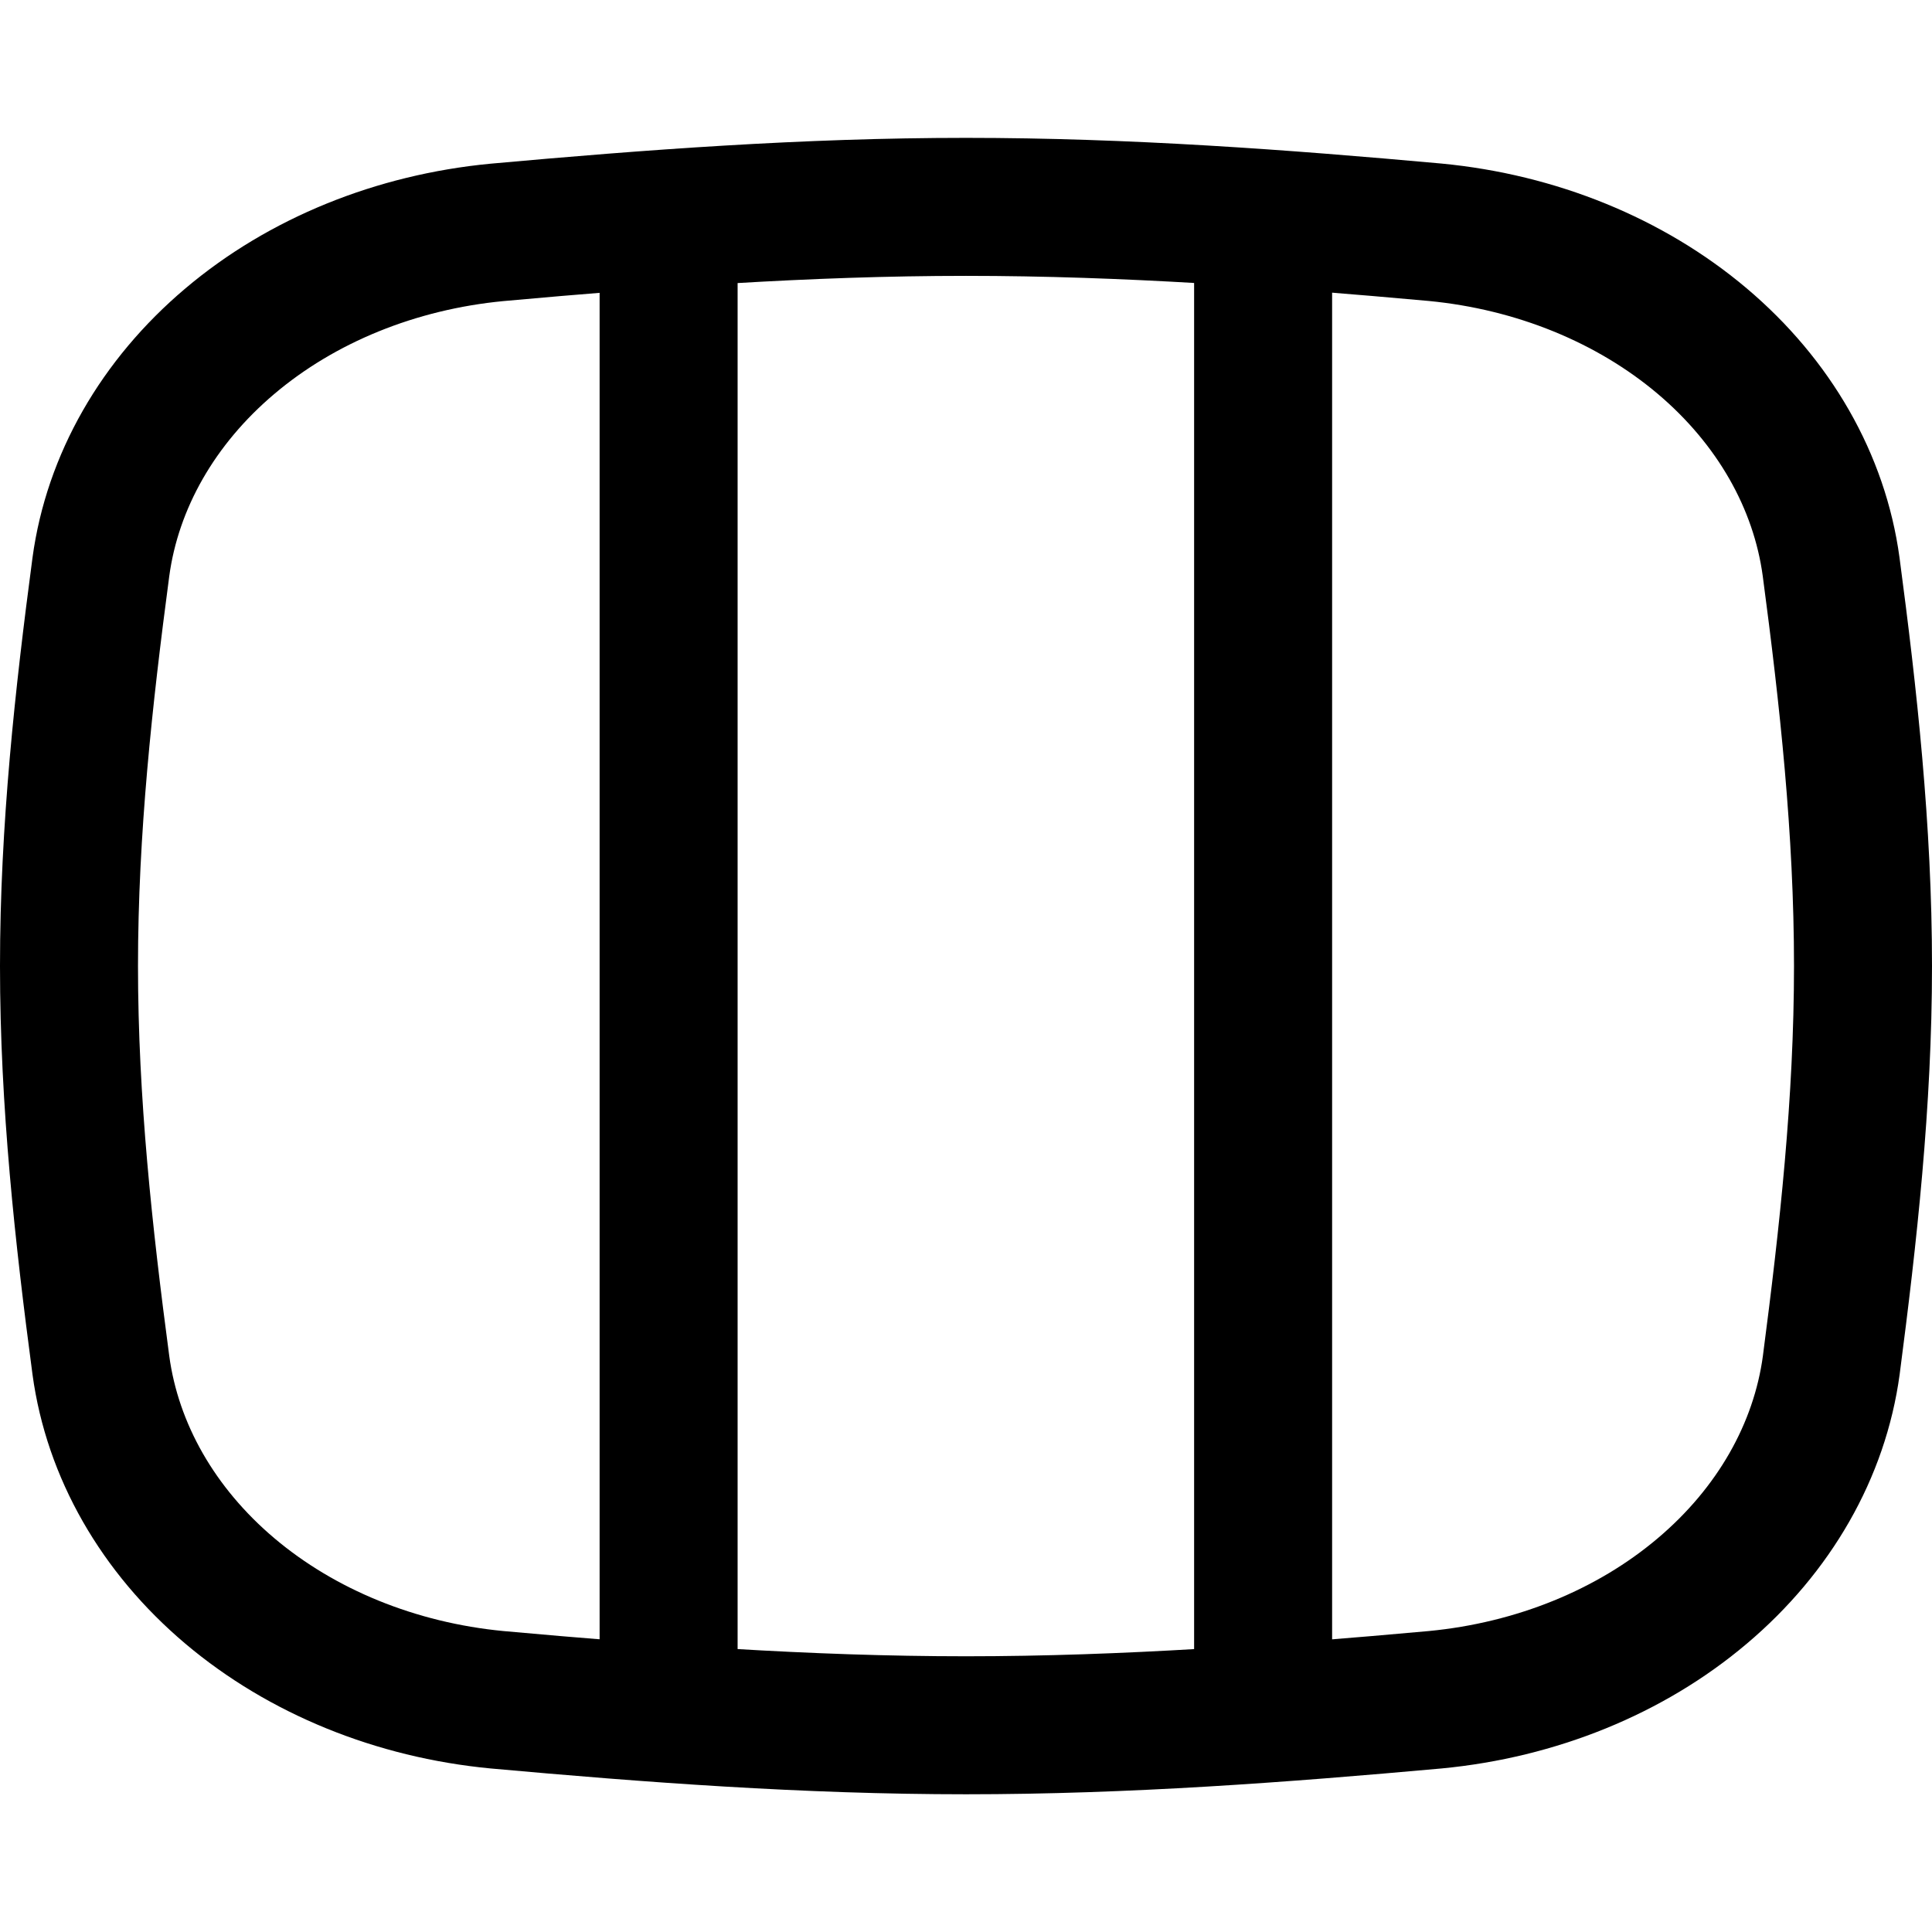 <svg xmlns="http://www.w3.org/2000/svg" fill="none" viewBox="0 0 14 14"><path stroke="currentColor" stroke-linecap="round" stroke-linejoin="round" d="M3.601 1.684c-0.732 0.07 -1.414 0.347 -1.935 0.788 -0.521 0.44 -0.851 1.017 -0.935 1.636C0.606 5.049 0.5 6.014 0.5 7c0 0.986 0.106 1.952 0.231 2.893 0.084 0.619 0.414 1.196 0.935 1.636 0.521 0.44 1.203 0.718 1.935 0.788 1.106 0.1 2.241 0.185 3.399 0.185 1.158 0 2.293 -0.085 3.4 -0.185 0.732 -0.07 1.414 -0.347 1.935 -0.788 0.521 -0.44 0.851 -1.017 0.935 -1.636C13.393 8.951 13.5 7.986 13.5 7c0 -0.986 -0.106 -1.952 -0.231 -2.893 -0.084 -0.619 -0.414 -1.196 -0.935 -1.636 -0.521 -0.44 -1.203 -0.718 -1.935 -0.788C9.294 1.583 8.159 1.499 7 1.499s-2.293 0.085 -3.399 0.185Z" stroke-width="1"/><path stroke="currentColor" stroke-linejoin="round" d="m9.153 1.529 0 10.943" stroke-width="1"/><path stroke="currentColor" stroke-linejoin="round" d="m4.845 1.529 0 10.943" stroke-width="1"/></svg>